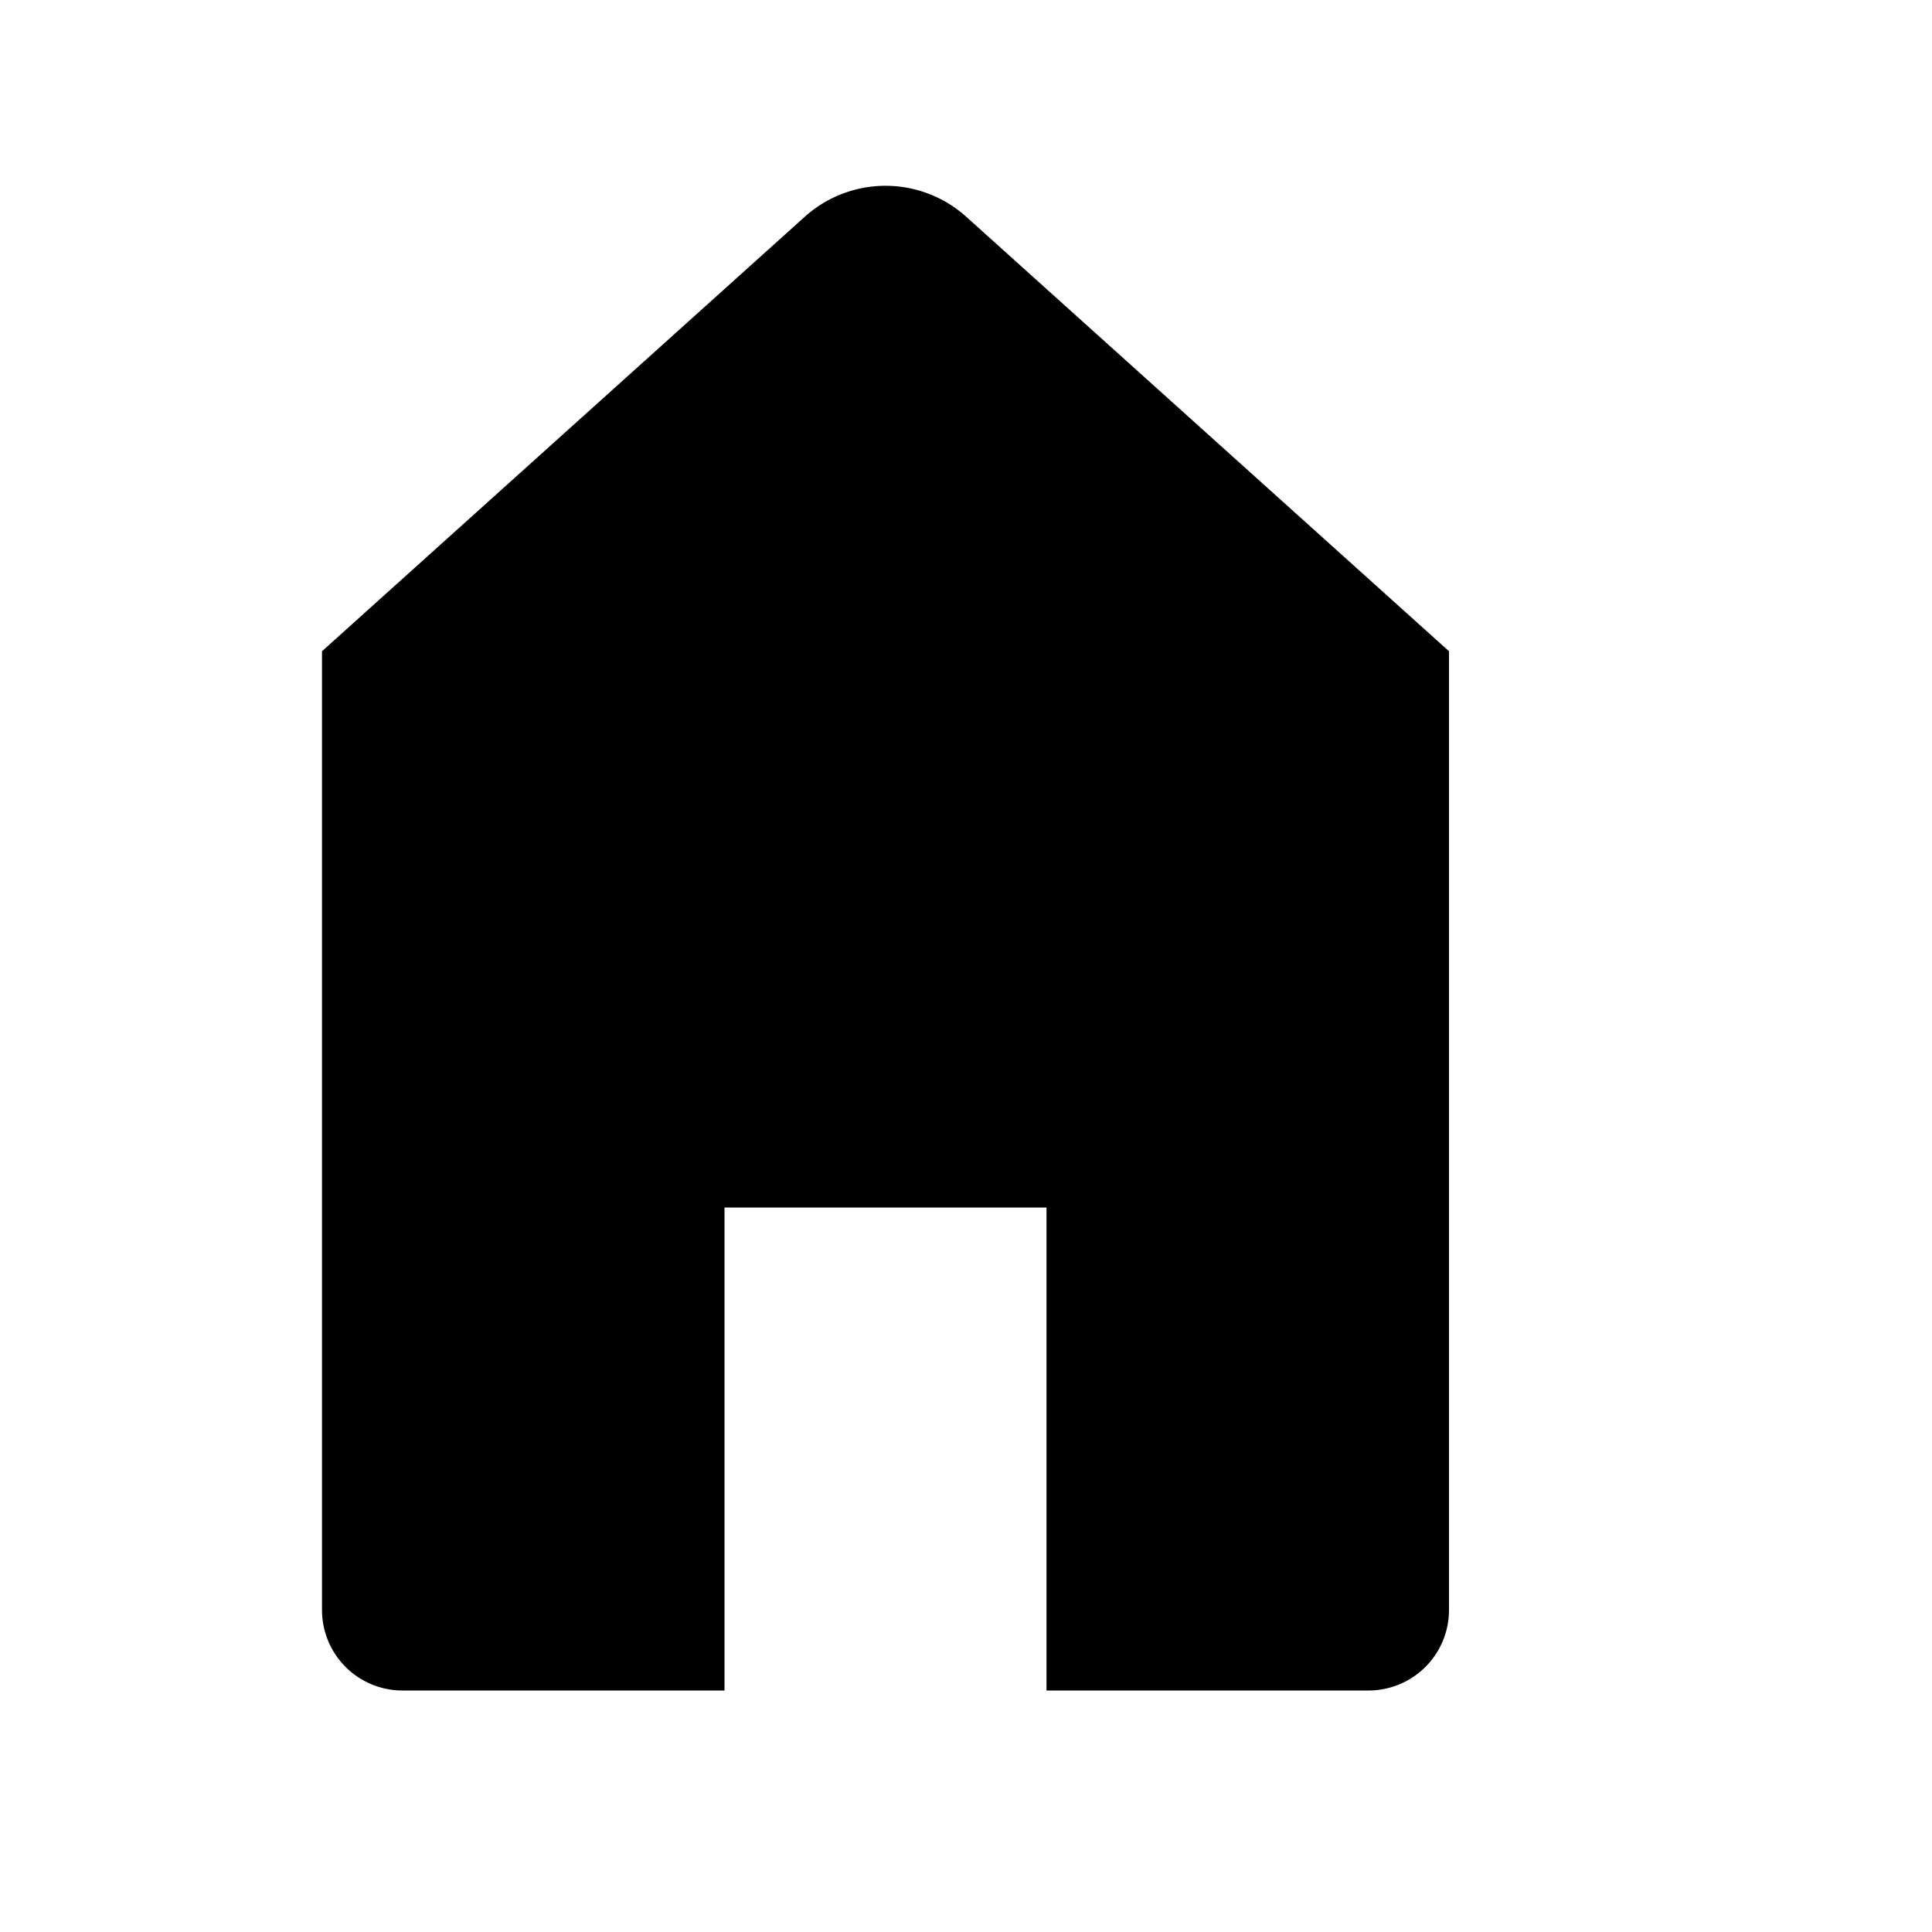 <svg xmlns="http://www.w3.org/2000/svg" viewBox="0 0 24 24" width="48" height="48" fill="currentColor">
    <path d="M12 2.69l6 5.4V20a1 1 0 0 1-1 1h-4v-6H9v6H5a1 1 0 0 1-1-1V8.09l6-5.4a1.5 1.5 0 0 1 2 0z"/>
</svg>
